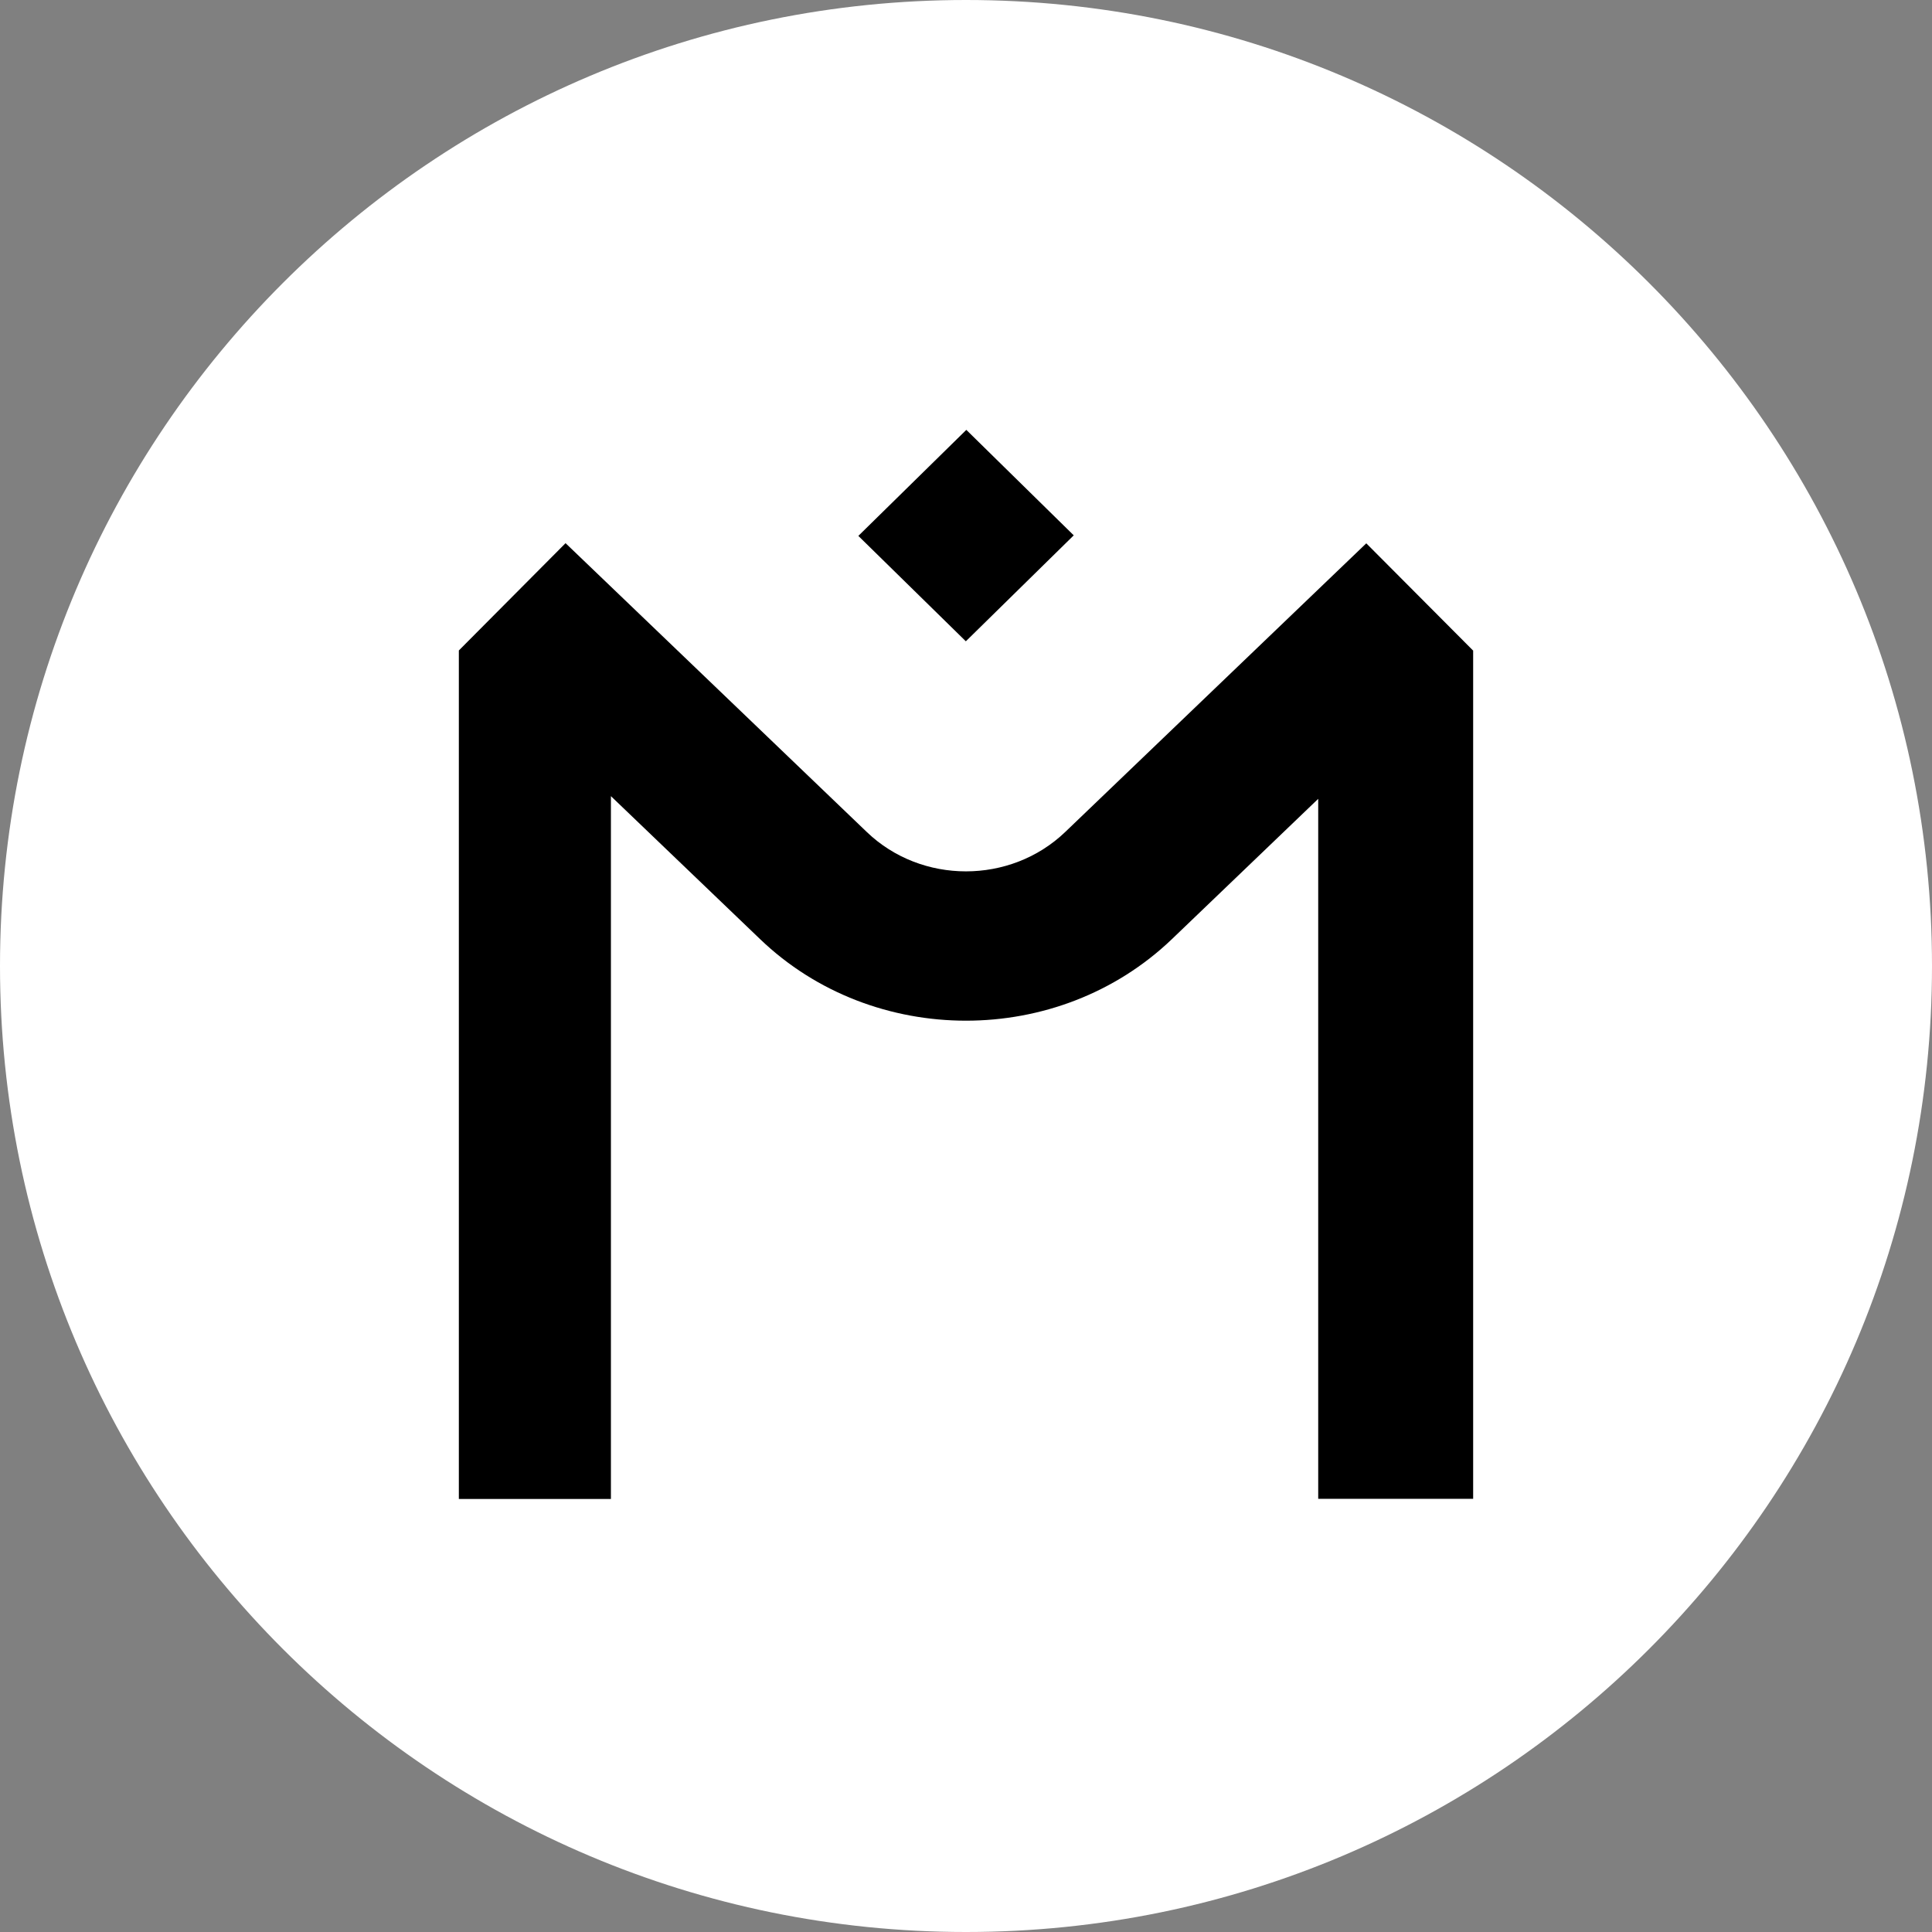 <svg width="400" height="400" viewBox="0 0 400 400" fill="none" xmlns="http://www.w3.org/2000/svg">
<rect x="0" y="0" width="400" height="400" fill="#808080" stroke="none"/>
<g clip-path="url(#clip0_222_372)">
<path d="M200 400C310.457 400 400 310.457 400 200C400 89.543 310.457 0 200 0C89.543 0 0 89.543 0 200C0 310.457 89.543 400 200 400Z" fill="white"/>
<path d="M222.29 110.821L200.066 89L177.711 110.952L199.967 132.773L222.323 110.821H222.29ZM304.967 134.671L282.875 112.49L220.537 172.26C209.194 183.122 190.773 183.122 179.463 172.26L117.092 112.457L95 134.671V310.351H126.484V164.834L157.339 194.409C169.079 205.695 184.556 211.322 200 211.322C215.445 211.322 230.888 205.695 242.661 194.409L272.922 165.39V310.318H305V134.671H304.967Z" fill="black"/>
</g>
<defs>
<clipPath id="clip0_222_372">
<rect width="400" height="400" fill="white"/>
</clipPath>
</defs>
</svg>
